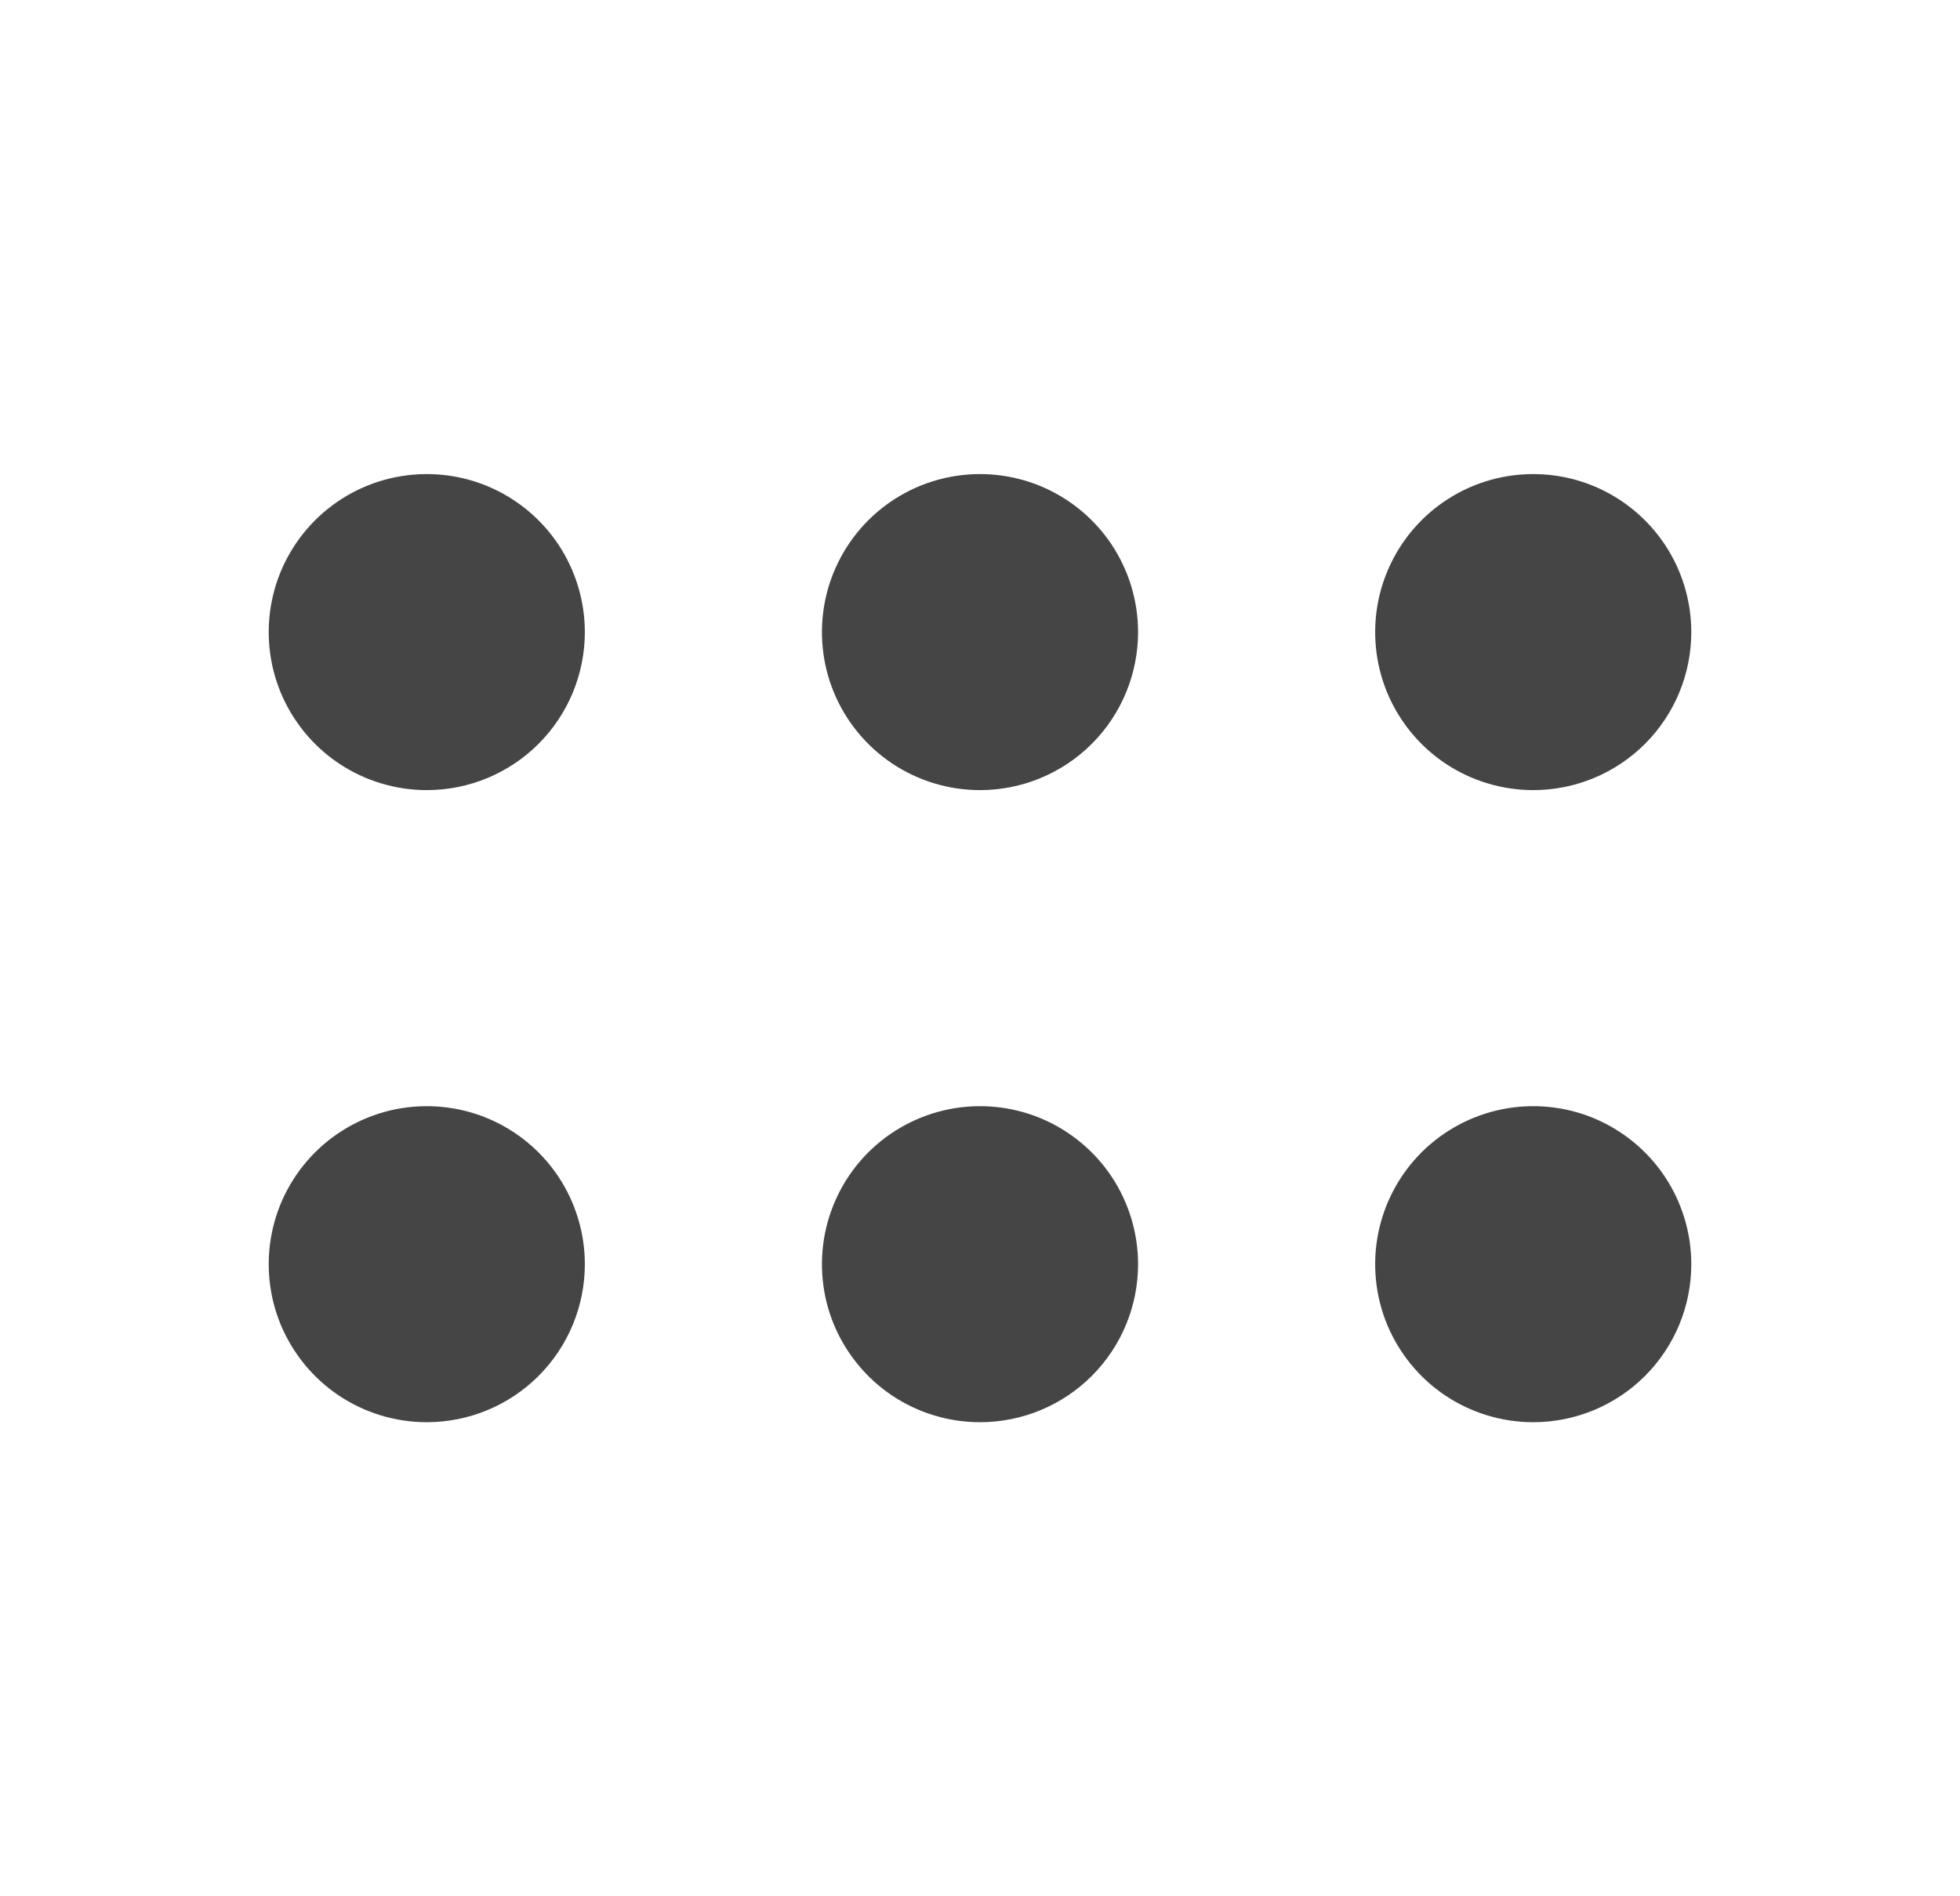 <svg width="31" height="30" viewBox="0 0 31 30" fill="none" xmlns="http://www.w3.org/2000/svg">
<path d="M6.75 12.5C6.256 12.5 5.772 12.353 5.361 12.079C4.95 11.804 4.63 11.414 4.44 10.957C4.251 10.5 4.202 9.997 4.298 9.512C4.394 9.027 4.633 8.582 4.982 8.232C5.332 7.883 5.777 7.644 6.262 7.548C6.747 7.452 7.25 7.501 7.707 7.69C8.164 7.88 8.554 8.2 8.829 8.611C9.103 9.022 9.25 9.506 9.25 10C9.25 10.663 8.987 11.299 8.518 11.768C8.049 12.237 7.413 12.5 6.75 12.5ZM18 10C18 9.506 17.853 9.022 17.579 8.611C17.304 8.2 16.913 7.88 16.457 7.69C16 7.501 15.497 7.452 15.012 7.548C14.527 7.644 14.082 7.883 13.732 8.232C13.383 8.582 13.145 9.027 13.048 9.512C12.952 9.997 13.001 10.5 13.19 10.957C13.38 11.414 13.7 11.804 14.111 12.079C14.522 12.353 15.005 12.5 15.5 12.5C16.163 12.5 16.799 12.237 17.268 11.768C17.737 11.299 18 10.663 18 10ZM26.75 10C26.75 9.506 26.603 9.022 26.329 8.611C26.054 8.2 25.663 7.88 25.207 7.69C24.75 7.501 24.247 7.452 23.762 7.548C23.277 7.644 22.832 7.883 22.482 8.232C22.133 8.582 21.895 9.027 21.798 9.512C21.702 9.997 21.751 10.5 21.94 10.957C22.13 11.414 22.45 11.804 22.861 12.079C23.272 12.353 23.756 12.5 24.25 12.5C24.913 12.5 25.549 12.237 26.018 11.768C26.487 11.299 26.75 10.663 26.75 10ZM9.25 20C9.25 19.506 9.103 19.022 8.829 18.611C8.554 18.2 8.164 17.88 7.707 17.69C7.25 17.501 6.747 17.452 6.262 17.548C5.777 17.645 5.332 17.883 4.982 18.232C4.633 18.582 4.394 19.027 4.298 19.512C4.202 19.997 4.251 20.5 4.44 20.957C4.63 21.413 4.95 21.804 5.361 22.079C5.772 22.353 6.256 22.5 6.75 22.5C7.413 22.5 8.049 22.237 8.518 21.768C8.987 21.299 9.25 20.663 9.25 20ZM18 20C18 19.506 17.853 19.022 17.579 18.611C17.304 18.2 16.913 17.88 16.457 17.69C16 17.501 15.497 17.452 15.012 17.548C14.527 17.645 14.082 17.883 13.732 18.232C13.383 18.582 13.145 19.027 13.048 19.512C12.952 19.997 13.001 20.5 13.19 20.957C13.38 21.413 13.7 21.804 14.111 22.079C14.522 22.353 15.005 22.5 15.5 22.5C16.163 22.5 16.799 22.237 17.268 21.768C17.737 21.299 18 20.663 18 20ZM26.75 20C26.75 19.506 26.603 19.022 26.329 18.611C26.054 18.2 25.663 17.88 25.207 17.69C24.75 17.501 24.247 17.452 23.762 17.548C23.277 17.645 22.832 17.883 22.482 18.232C22.133 18.582 21.895 19.027 21.798 19.512C21.702 19.997 21.751 20.5 21.94 20.957C22.13 21.413 22.45 21.804 22.861 22.079C23.272 22.353 23.756 22.5 24.25 22.5C24.913 22.5 25.549 22.237 26.018 21.768C26.487 21.299 26.75 20.663 26.75 20Z" fill="#454545"/>
</svg>
